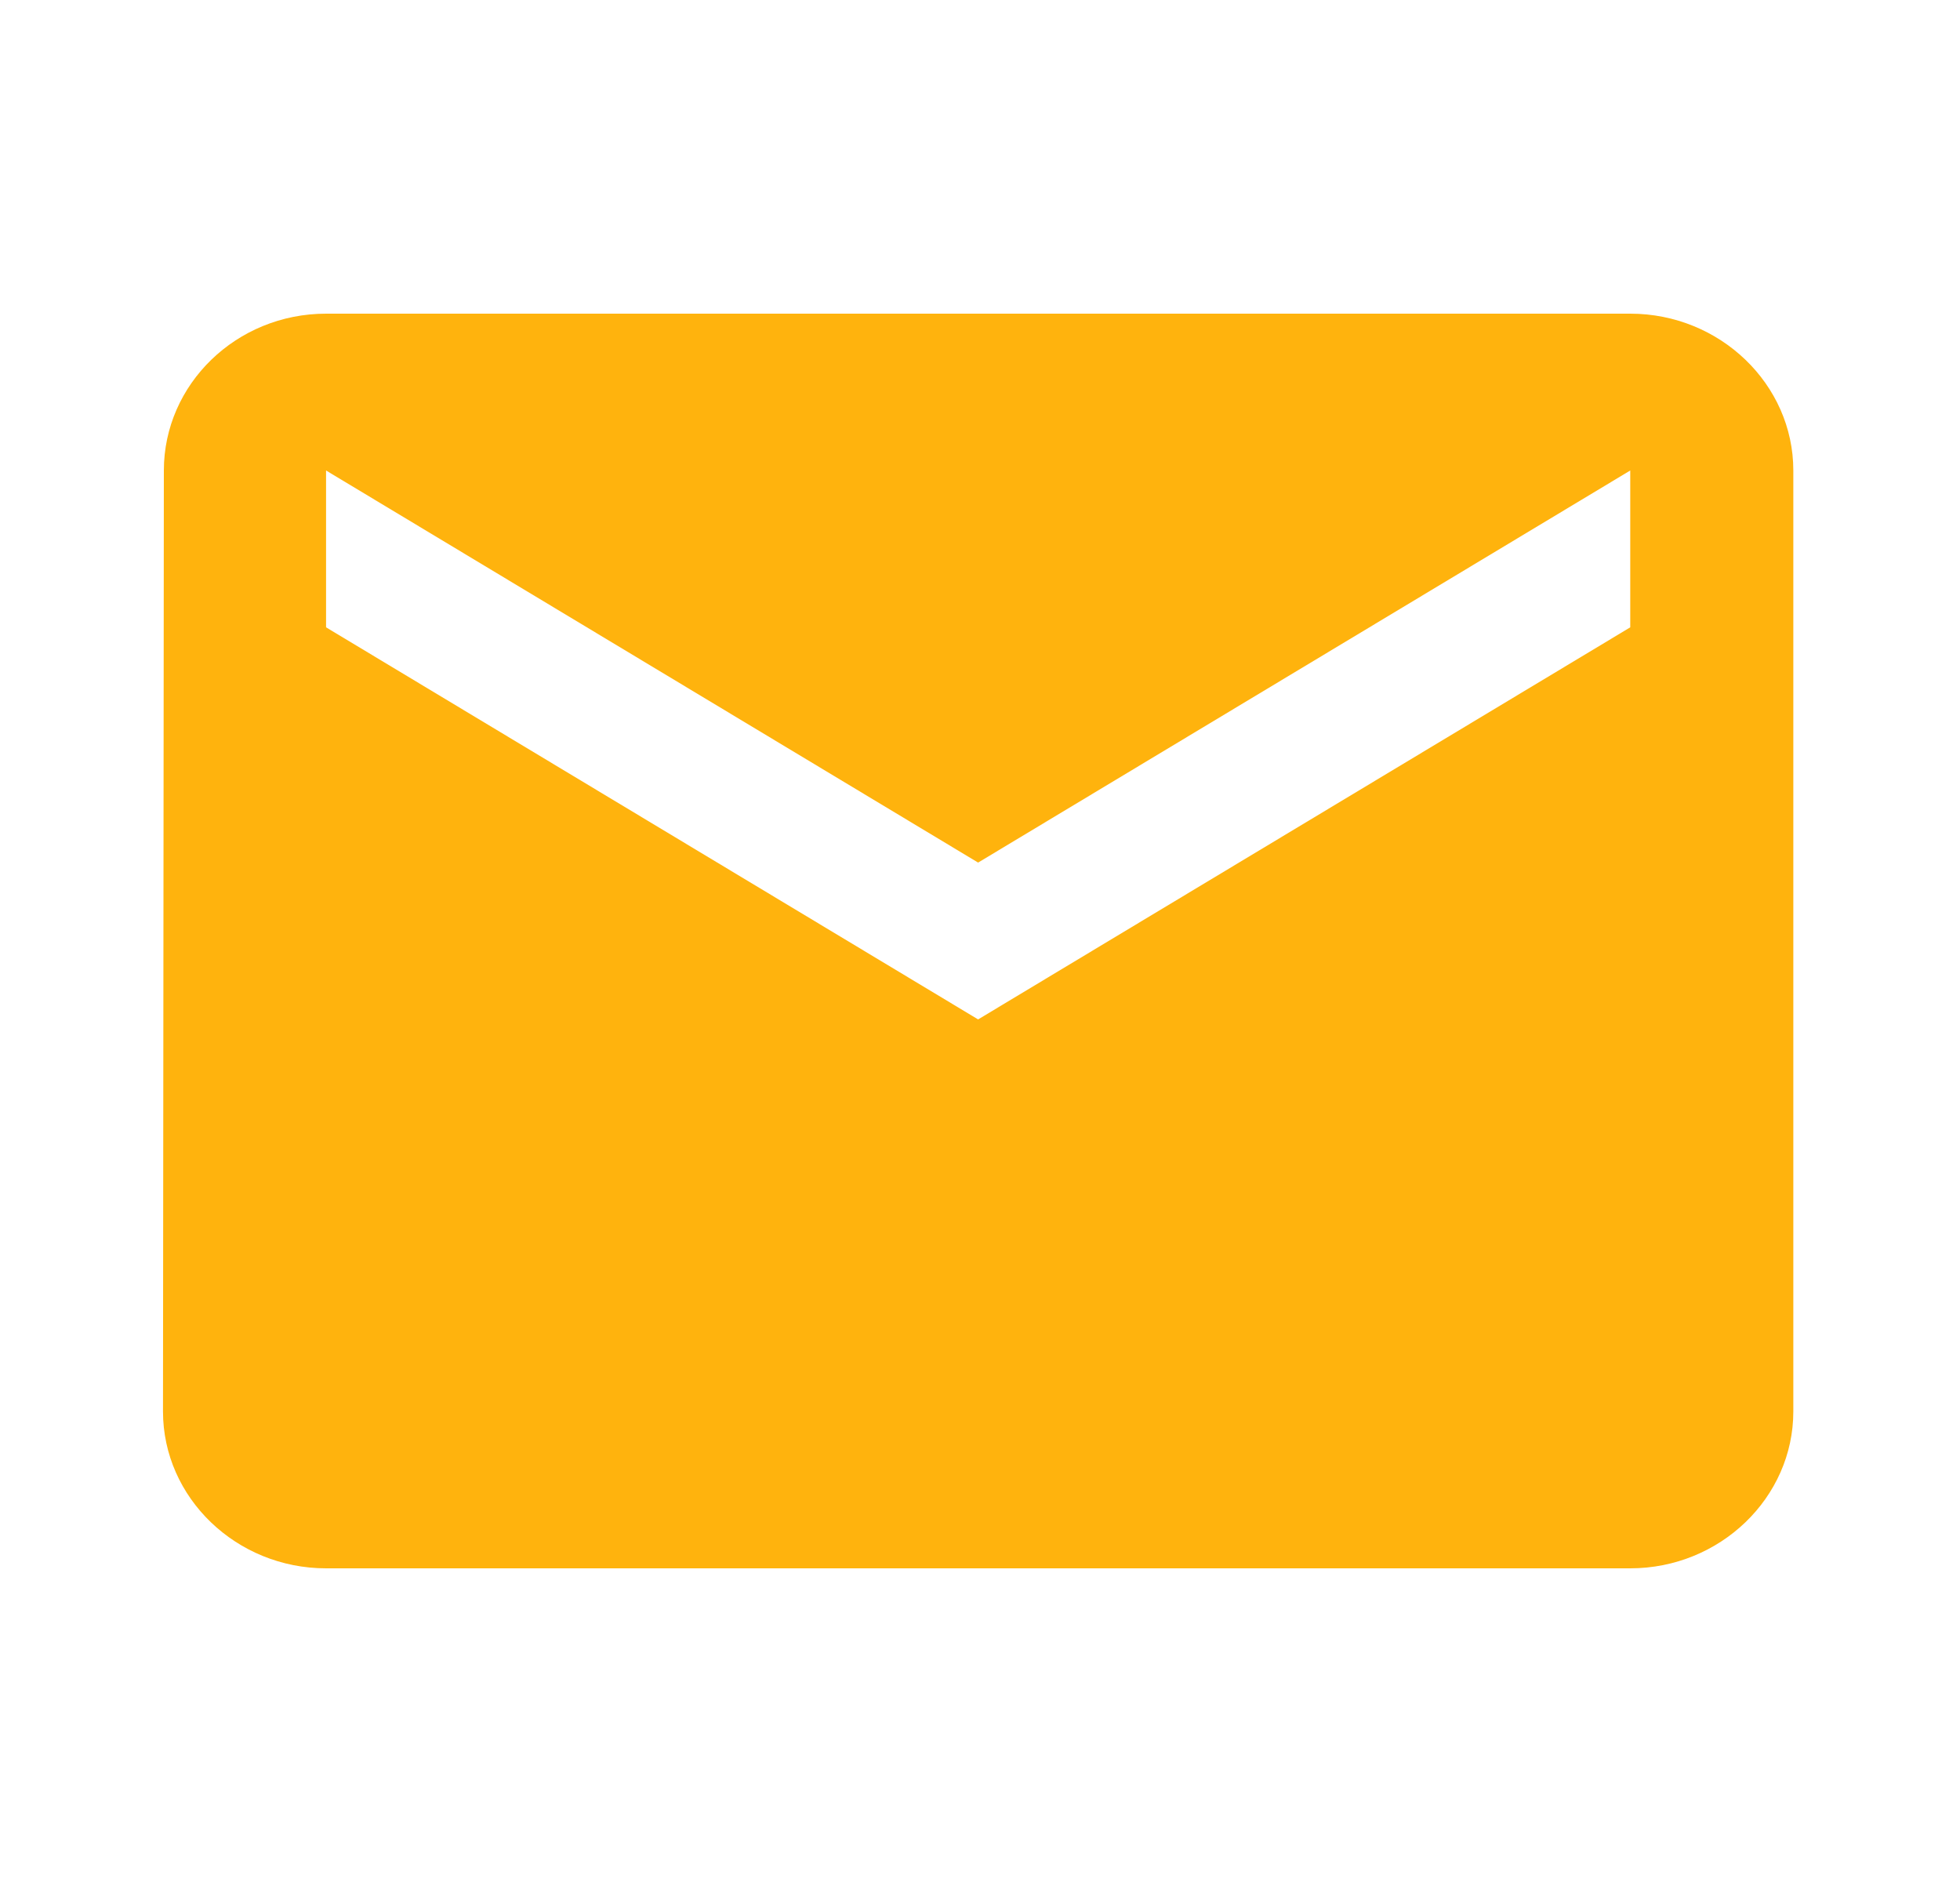 <svg width="25" height="24" viewBox="0 0 25 24" fill="none" xmlns="http://www.w3.org/2000/svg">
<path d="M20.794 4H4.159C3.015 4 2.09 4.9 2.09 6L2.079 18C2.079 19.1 3.015 20 4.159 20H20.794C21.938 20 22.874 19.1 22.874 18V6C22.874 4.9 21.938 4 20.794 4ZM20.794 8L12.476 13L4.159 8V6L12.476 11L20.794 6V8Z" fill="#FFB30D"/>
</svg>
